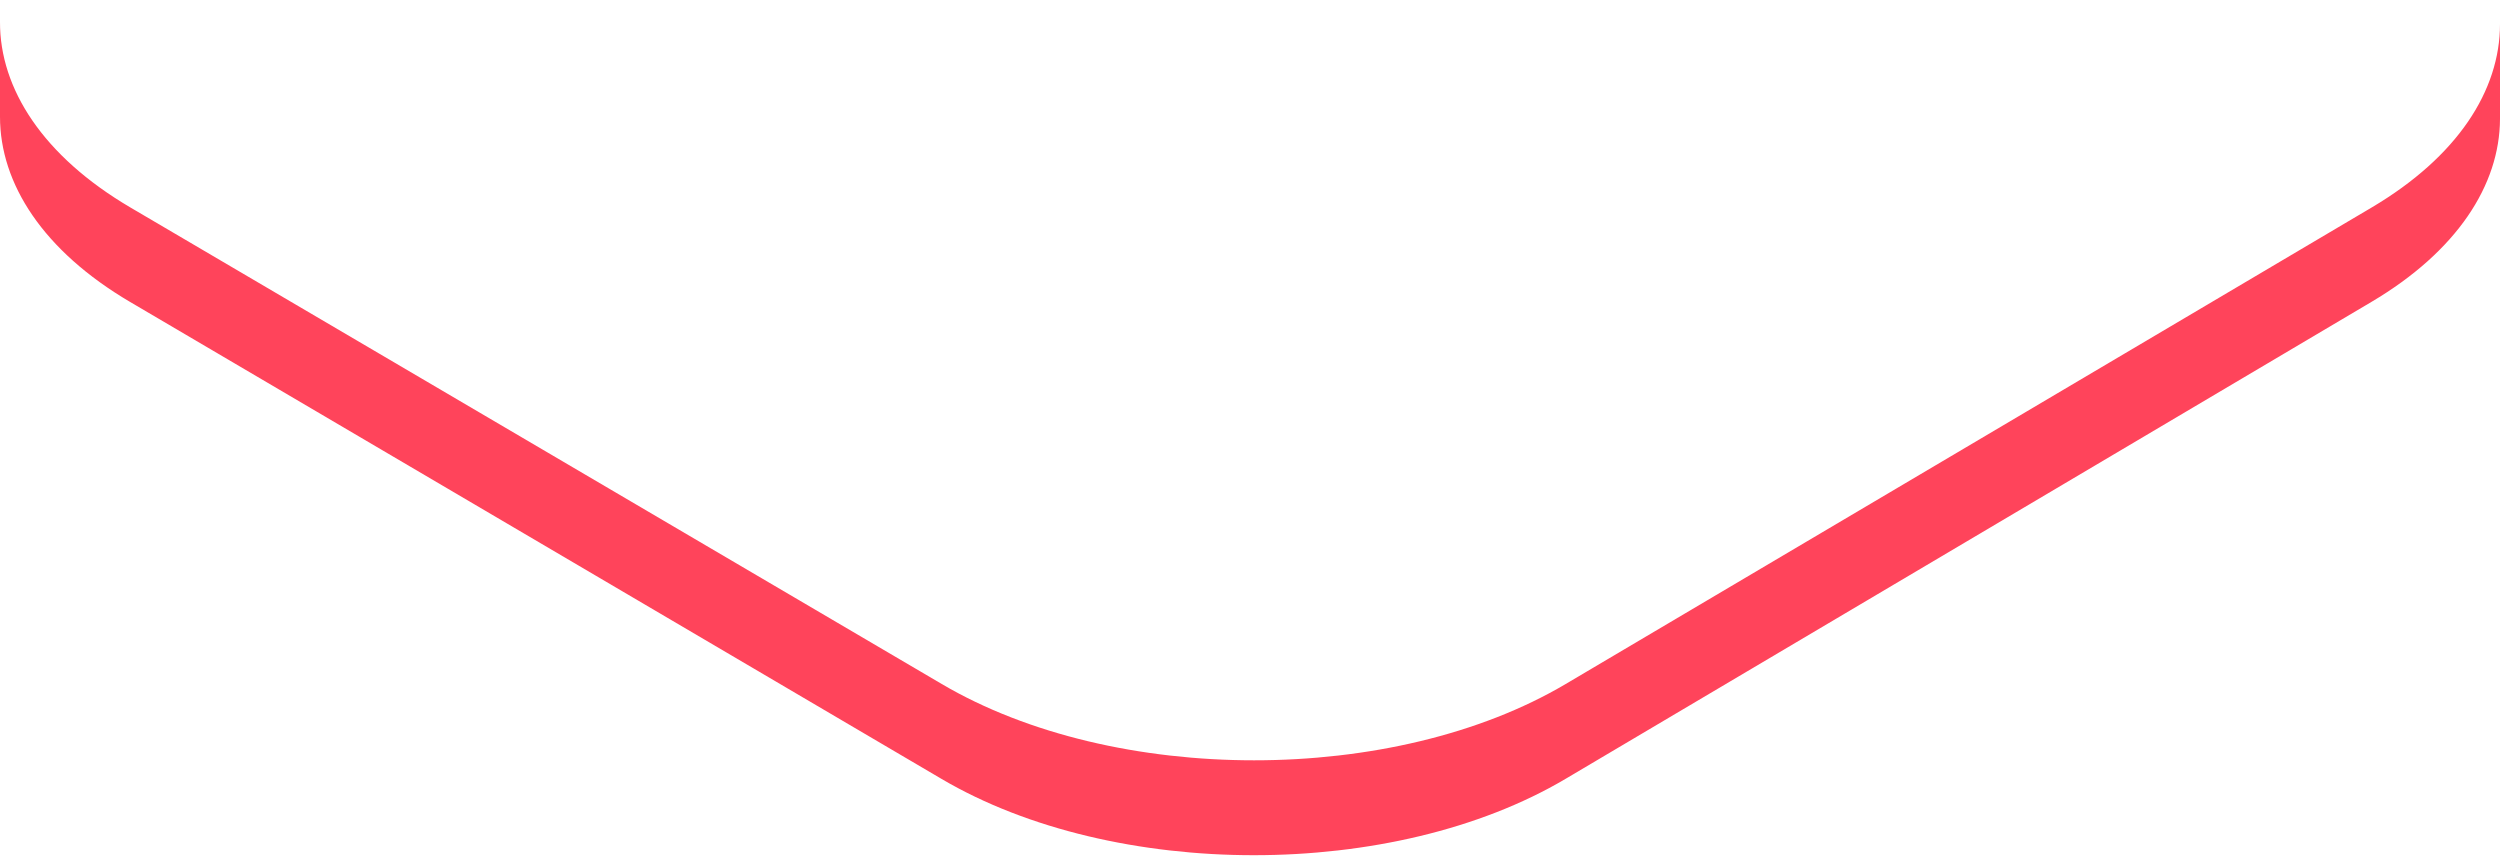 <svg width="93" height="32" viewBox="0 0 93 32" fill="none" xmlns="http://www.w3.org/2000/svg">
<path d="M88.234 7.714L58.245 25.444C51.851 29.23 41.461 29.23 35.032 25.444L4.844 7.714C1.603 5.808 -0.009 3.302 3.47526e-05 0.813V4.343C3.47526e-05 6.832 1.603 9.329 4.844 11.235L35.023 28.974C41.453 32.76 51.842 32.76 58.237 28.974L88.226 11.226C91.397 9.347 92.991 6.885 93 4.422V0.892C93 3.381 91.406 5.834 88.234 7.714Z" fill="#FF445B"/>
</svg>
